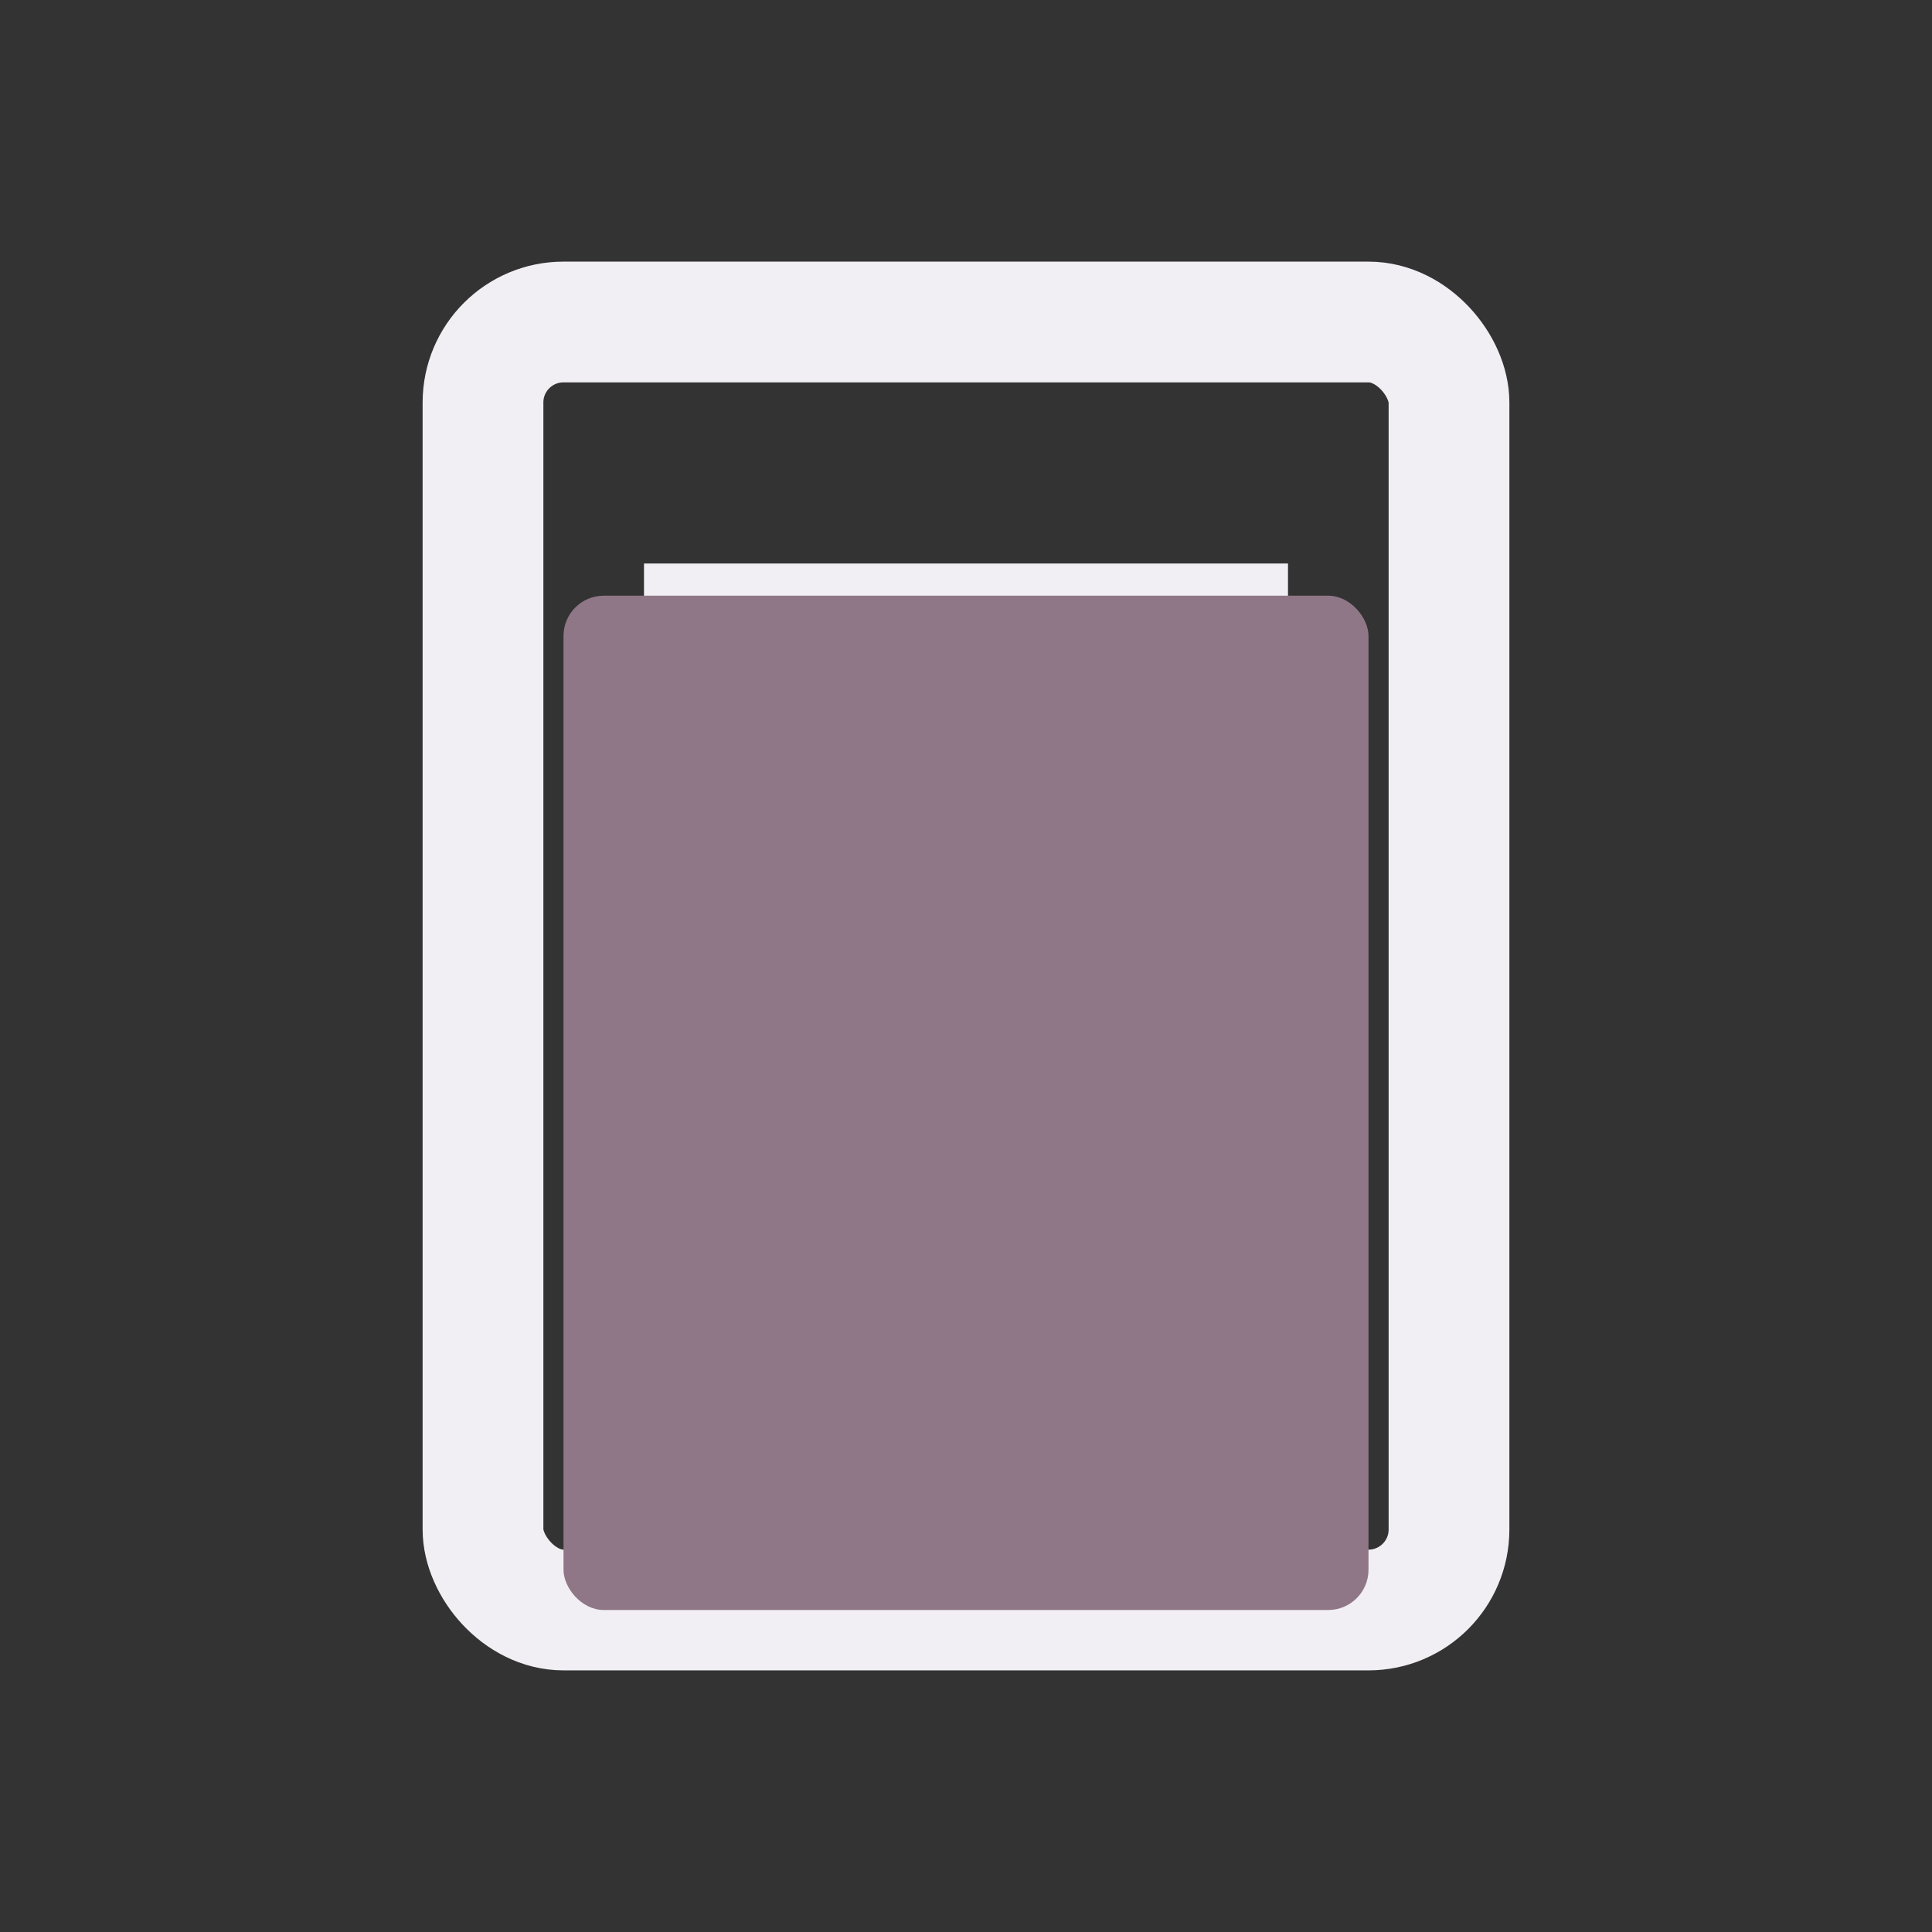 <svg width="24" height="24" viewBox="0 0 24 24" xmlns="http://www.w3.org/2000/svg">
<rect x="0" y="0" width="24" height="24" fill="#333333" stroke="none"/>
<rect x="6" y="4" width="12" height="16" fill="none" rx="1" stroke="#F1EFF4" stroke-width="1.5"/>
<rect x="8" y="7" width="8" height="2" fill="#F1EFF4"/>
<rect x="8" y="11" width="8" height="2" fill="#F1EFF4"/>
<rect x="8" y="15" width="8" height="2" fill="#F1EFF4"/>
<rect x="7" y="7.4" width="10" height="12.6" fill="#8F7787" rx="0.5"/>
</svg>
